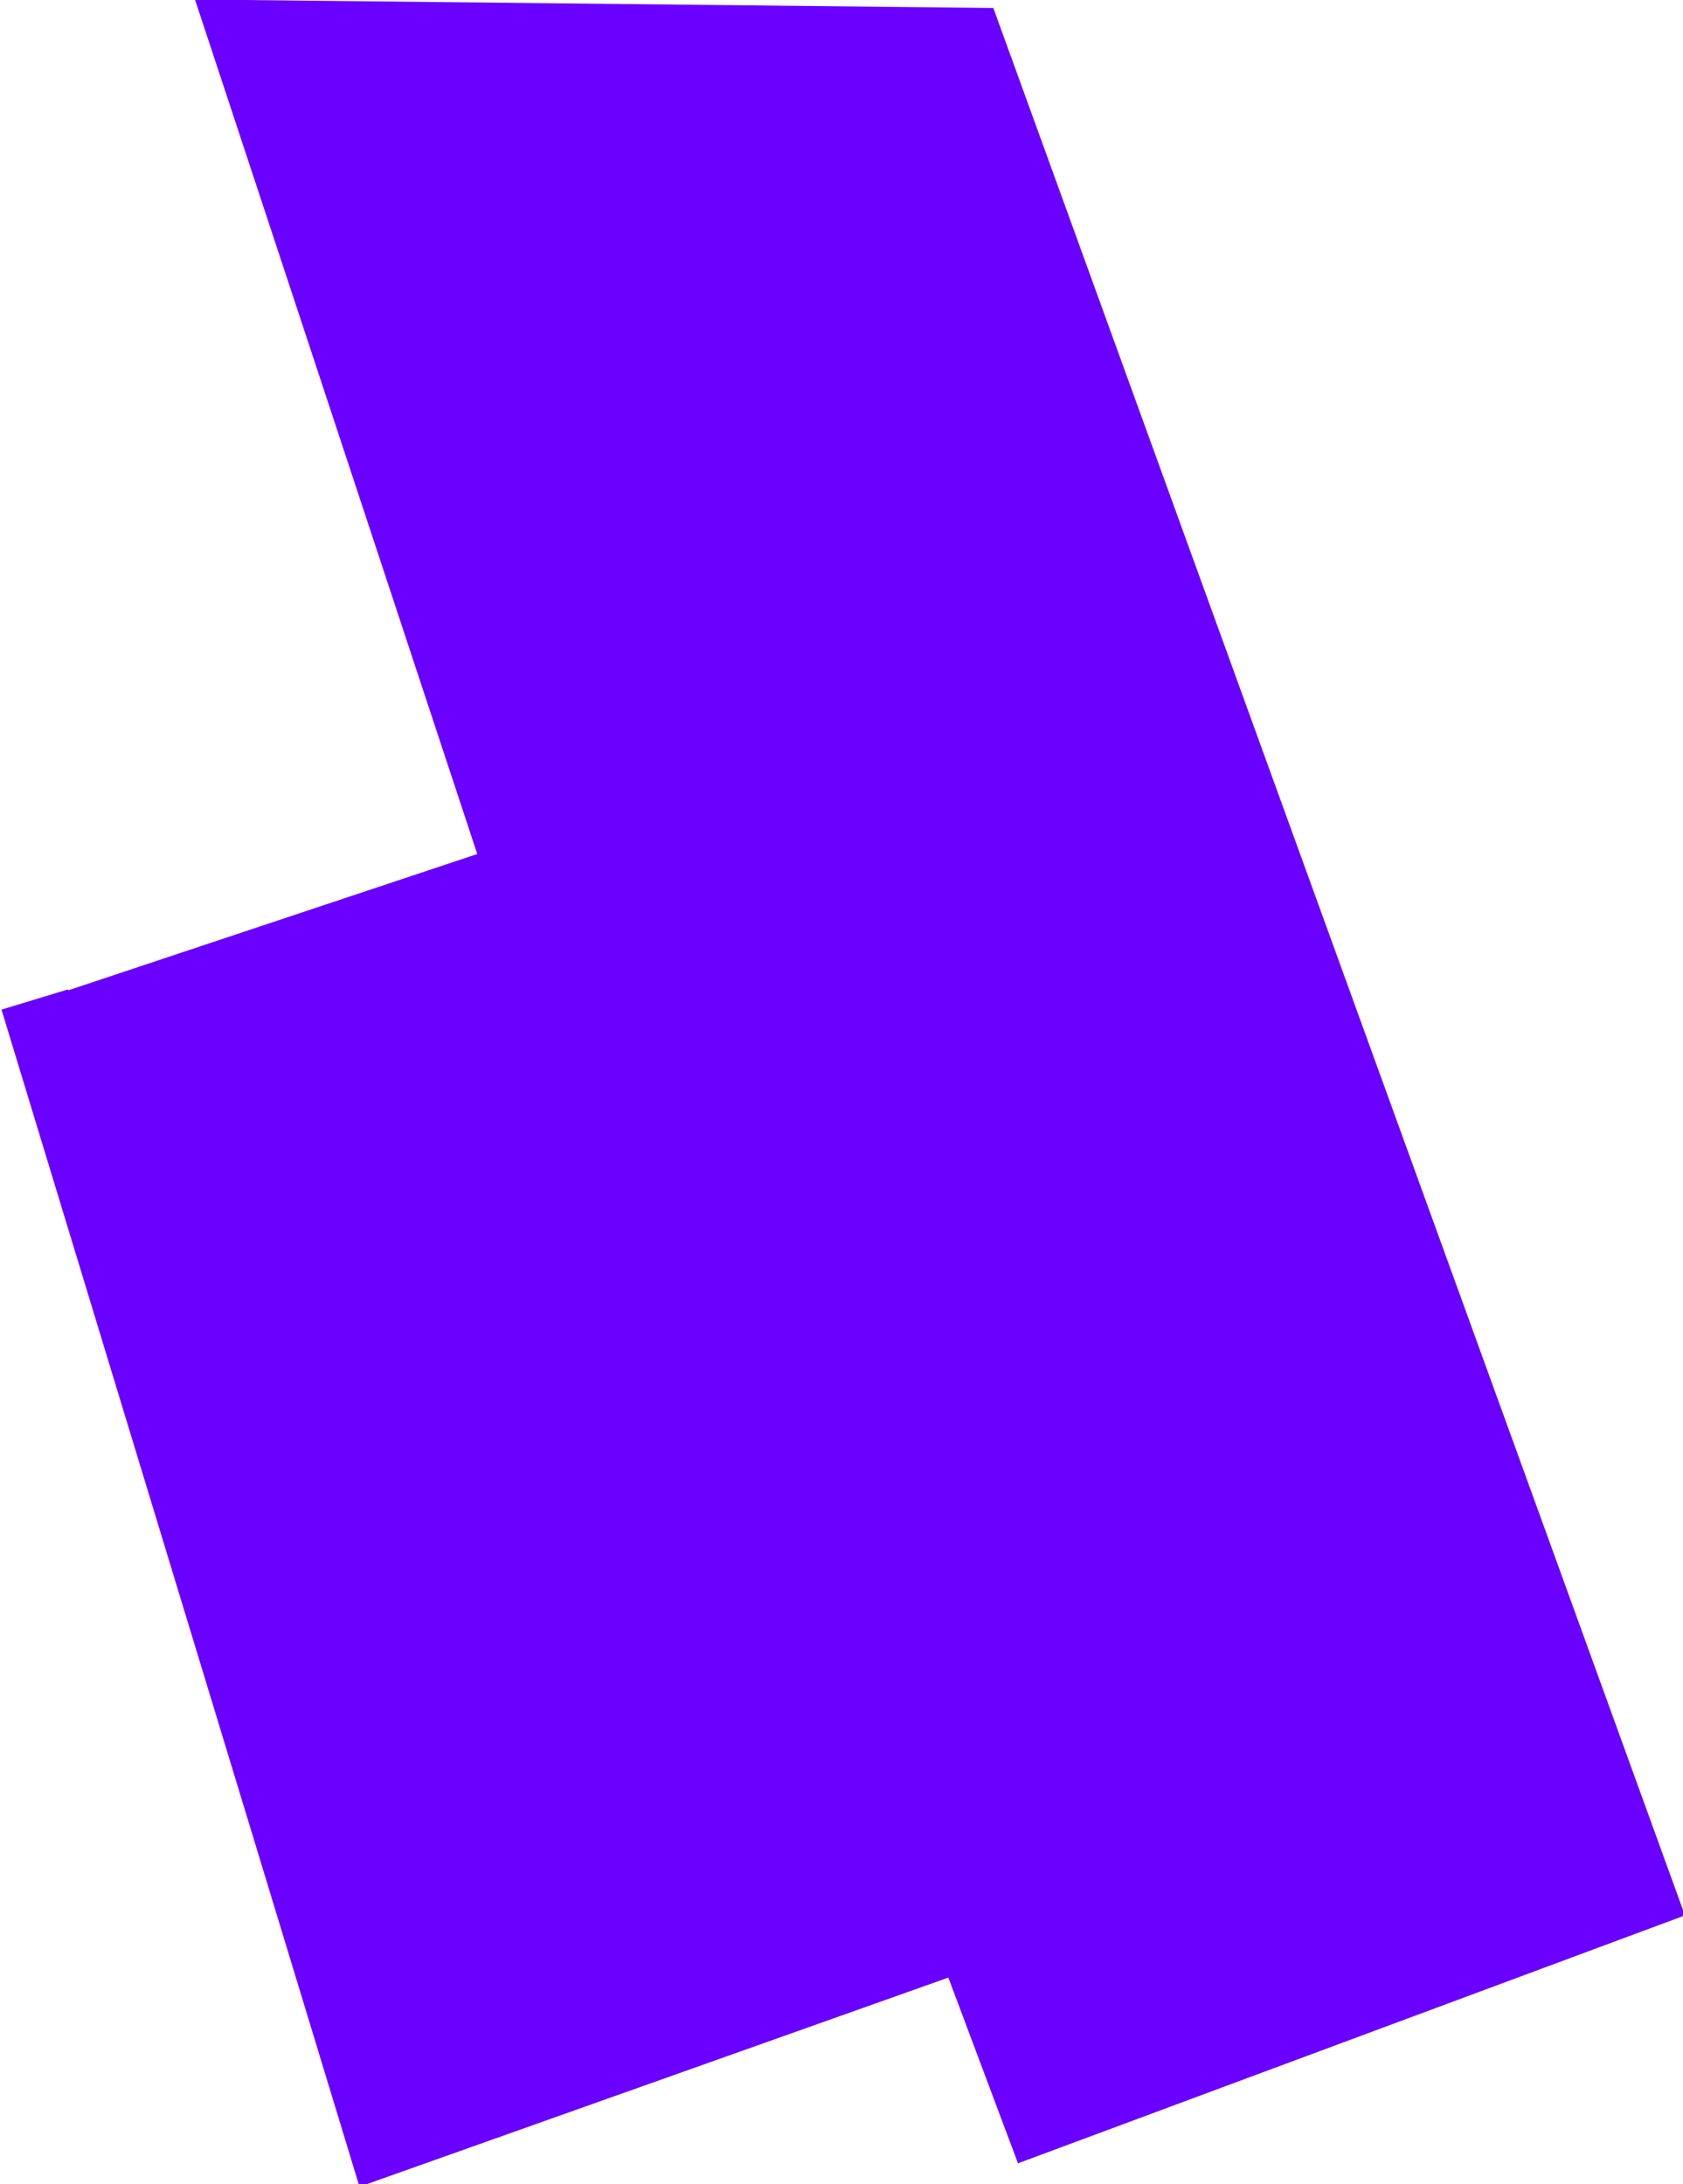<?xml version="1.0" encoding="UTF-8"?>
<!DOCTYPE svg>
<svg xmlns="http://www.w3.org/2000/svg" version="1.1" width="218px" height="283px" viewBox="-0.5 -0.5 218 283">
  <g>
    <path d="M 4 129 L 49 277 L 125 250 L 134 274 L 212 245 L 125 5 L 31 4 L 67 113 L 4 134" fill="none" stroke="#6a00ff" stroke-width="9" stroke-miterlimit="10" pointer-events="stroke"/>
    <rect x="83.08" y="8.51" width="89.23" height="255.67" fill="#6a00ff" stroke="none" transform="rotate(-20,127.69,136.35)" pointer-events="all"/>
    <rect x="37" y="7" width="71" height="27" fill="#6a00ff" stroke="none" pointer-events="all"/>
    <rect x="25.09" y="120.33" width="74.04" height="144" fill="#6a00ff" stroke="none" transform="rotate(-20,62.11,192.33)" pointer-events="all"/>
    <rect x="65.21" y="97.52" width="16" height="17.12" fill="#6a00ff" stroke="none" transform="rotate(-20,73.21,106.08)" pointer-events="all"/>
  </g>
</svg>